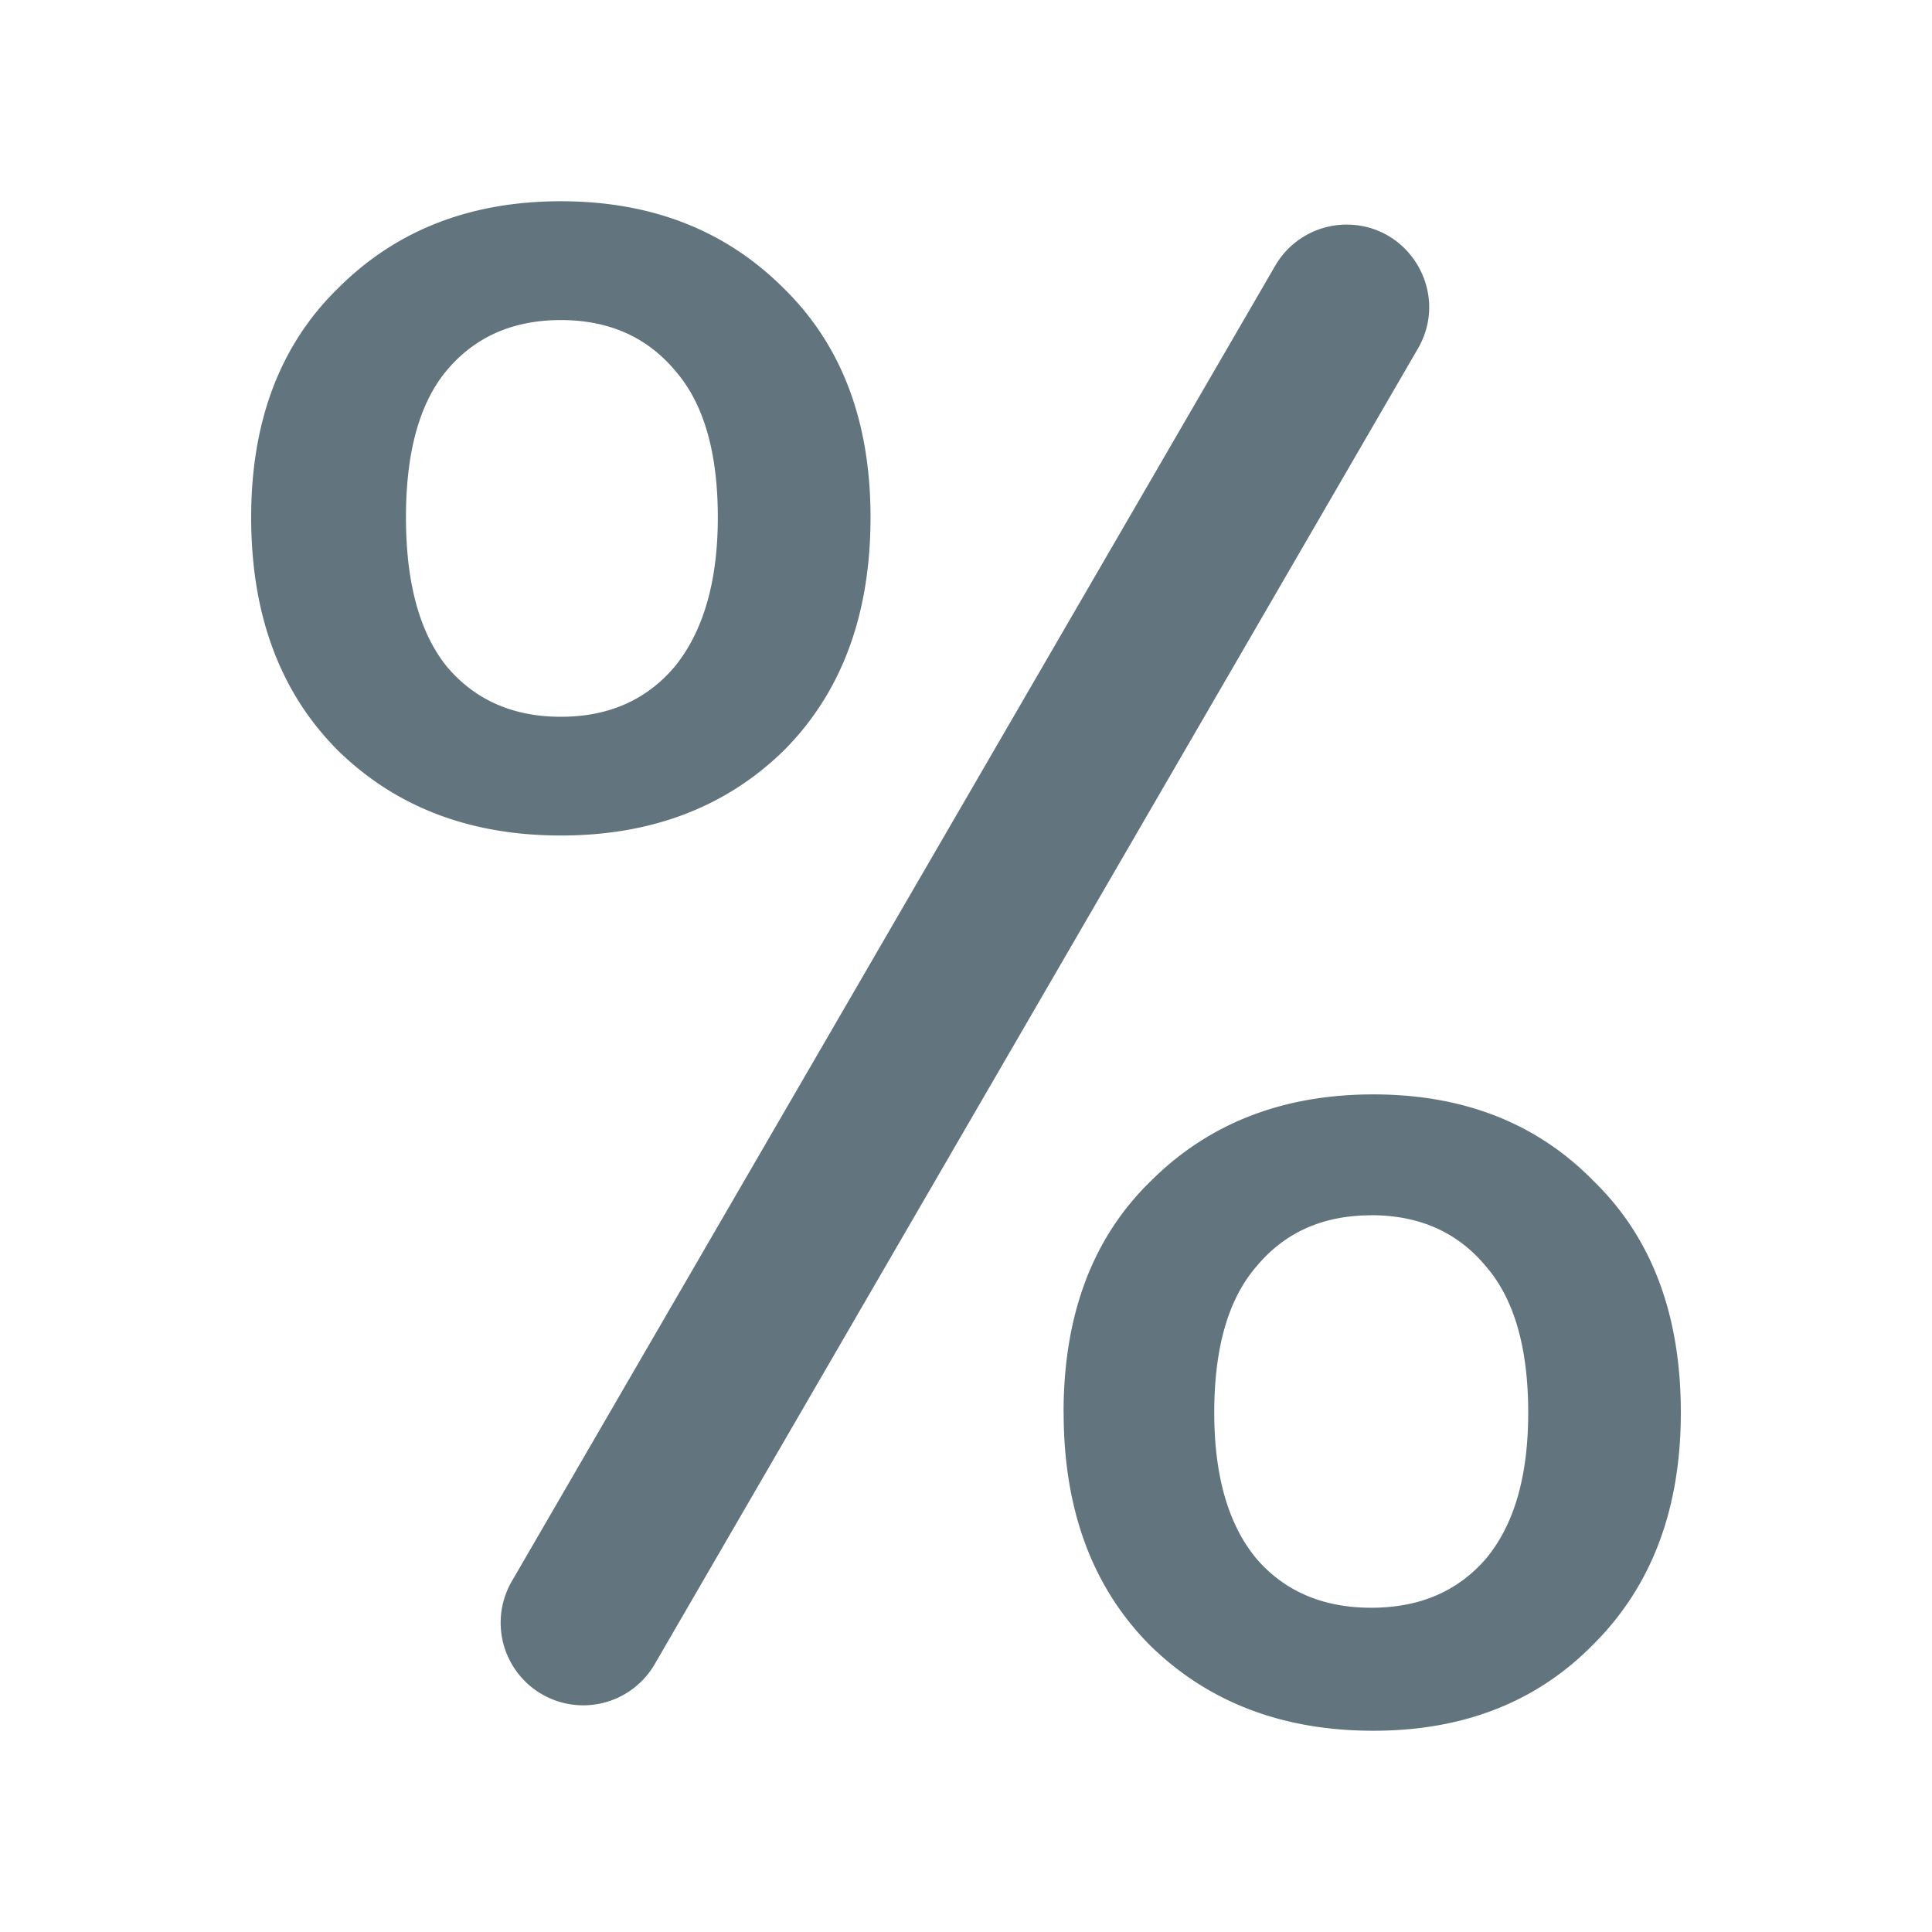 <svg xmlns="http://www.w3.org/2000/svg" fill="none" viewBox="0 0 24 24"><path fill="#62757E" d="M3.12 6.426q0-1.791 1.08-2.846Q5.28 2.5 6.967 2.5t2.767 1.08q1.08 1.055 1.08 2.846 0 1.819-1.08 2.9-1.08 1.053-2.767 1.053T4.2 9.325q-1.08-1.08-1.08-2.899M16.727 2.79c.79 0 1.284.857.887 1.54L8.133 20.673a1.026 1.026 0 1 1-1.775-1.03l9.483-16.342c.183-.316.521-.511.887-.511M6.967 3.976q-.897 0-1.423.632-.501.606-.501 1.818 0 1.214.5 1.845.527.633 1.424.633.895 0 1.423-.633.527-.66.527-1.845 0-1.212-.527-1.818-.528-.632-1.423-.632m6.245 13.571q0-1.819 1.08-2.872 1.08-1.08 2.768-1.08 1.686 0 2.74 1.08 1.08 1.053 1.08 2.872 0 1.792-1.08 2.873-1.054 1.08-2.74 1.08t-2.767-1.054q-1.08-1.08-1.08-2.899m3.821-2.45q-.896 0-1.423.632-.527.606-.527 1.818 0 1.186.527 1.819.527.606 1.423.606.897 0 1.423-.607.528-.631.527-1.818 0-1.212-.527-1.818-.526-.633-1.423-.633"/></svg>